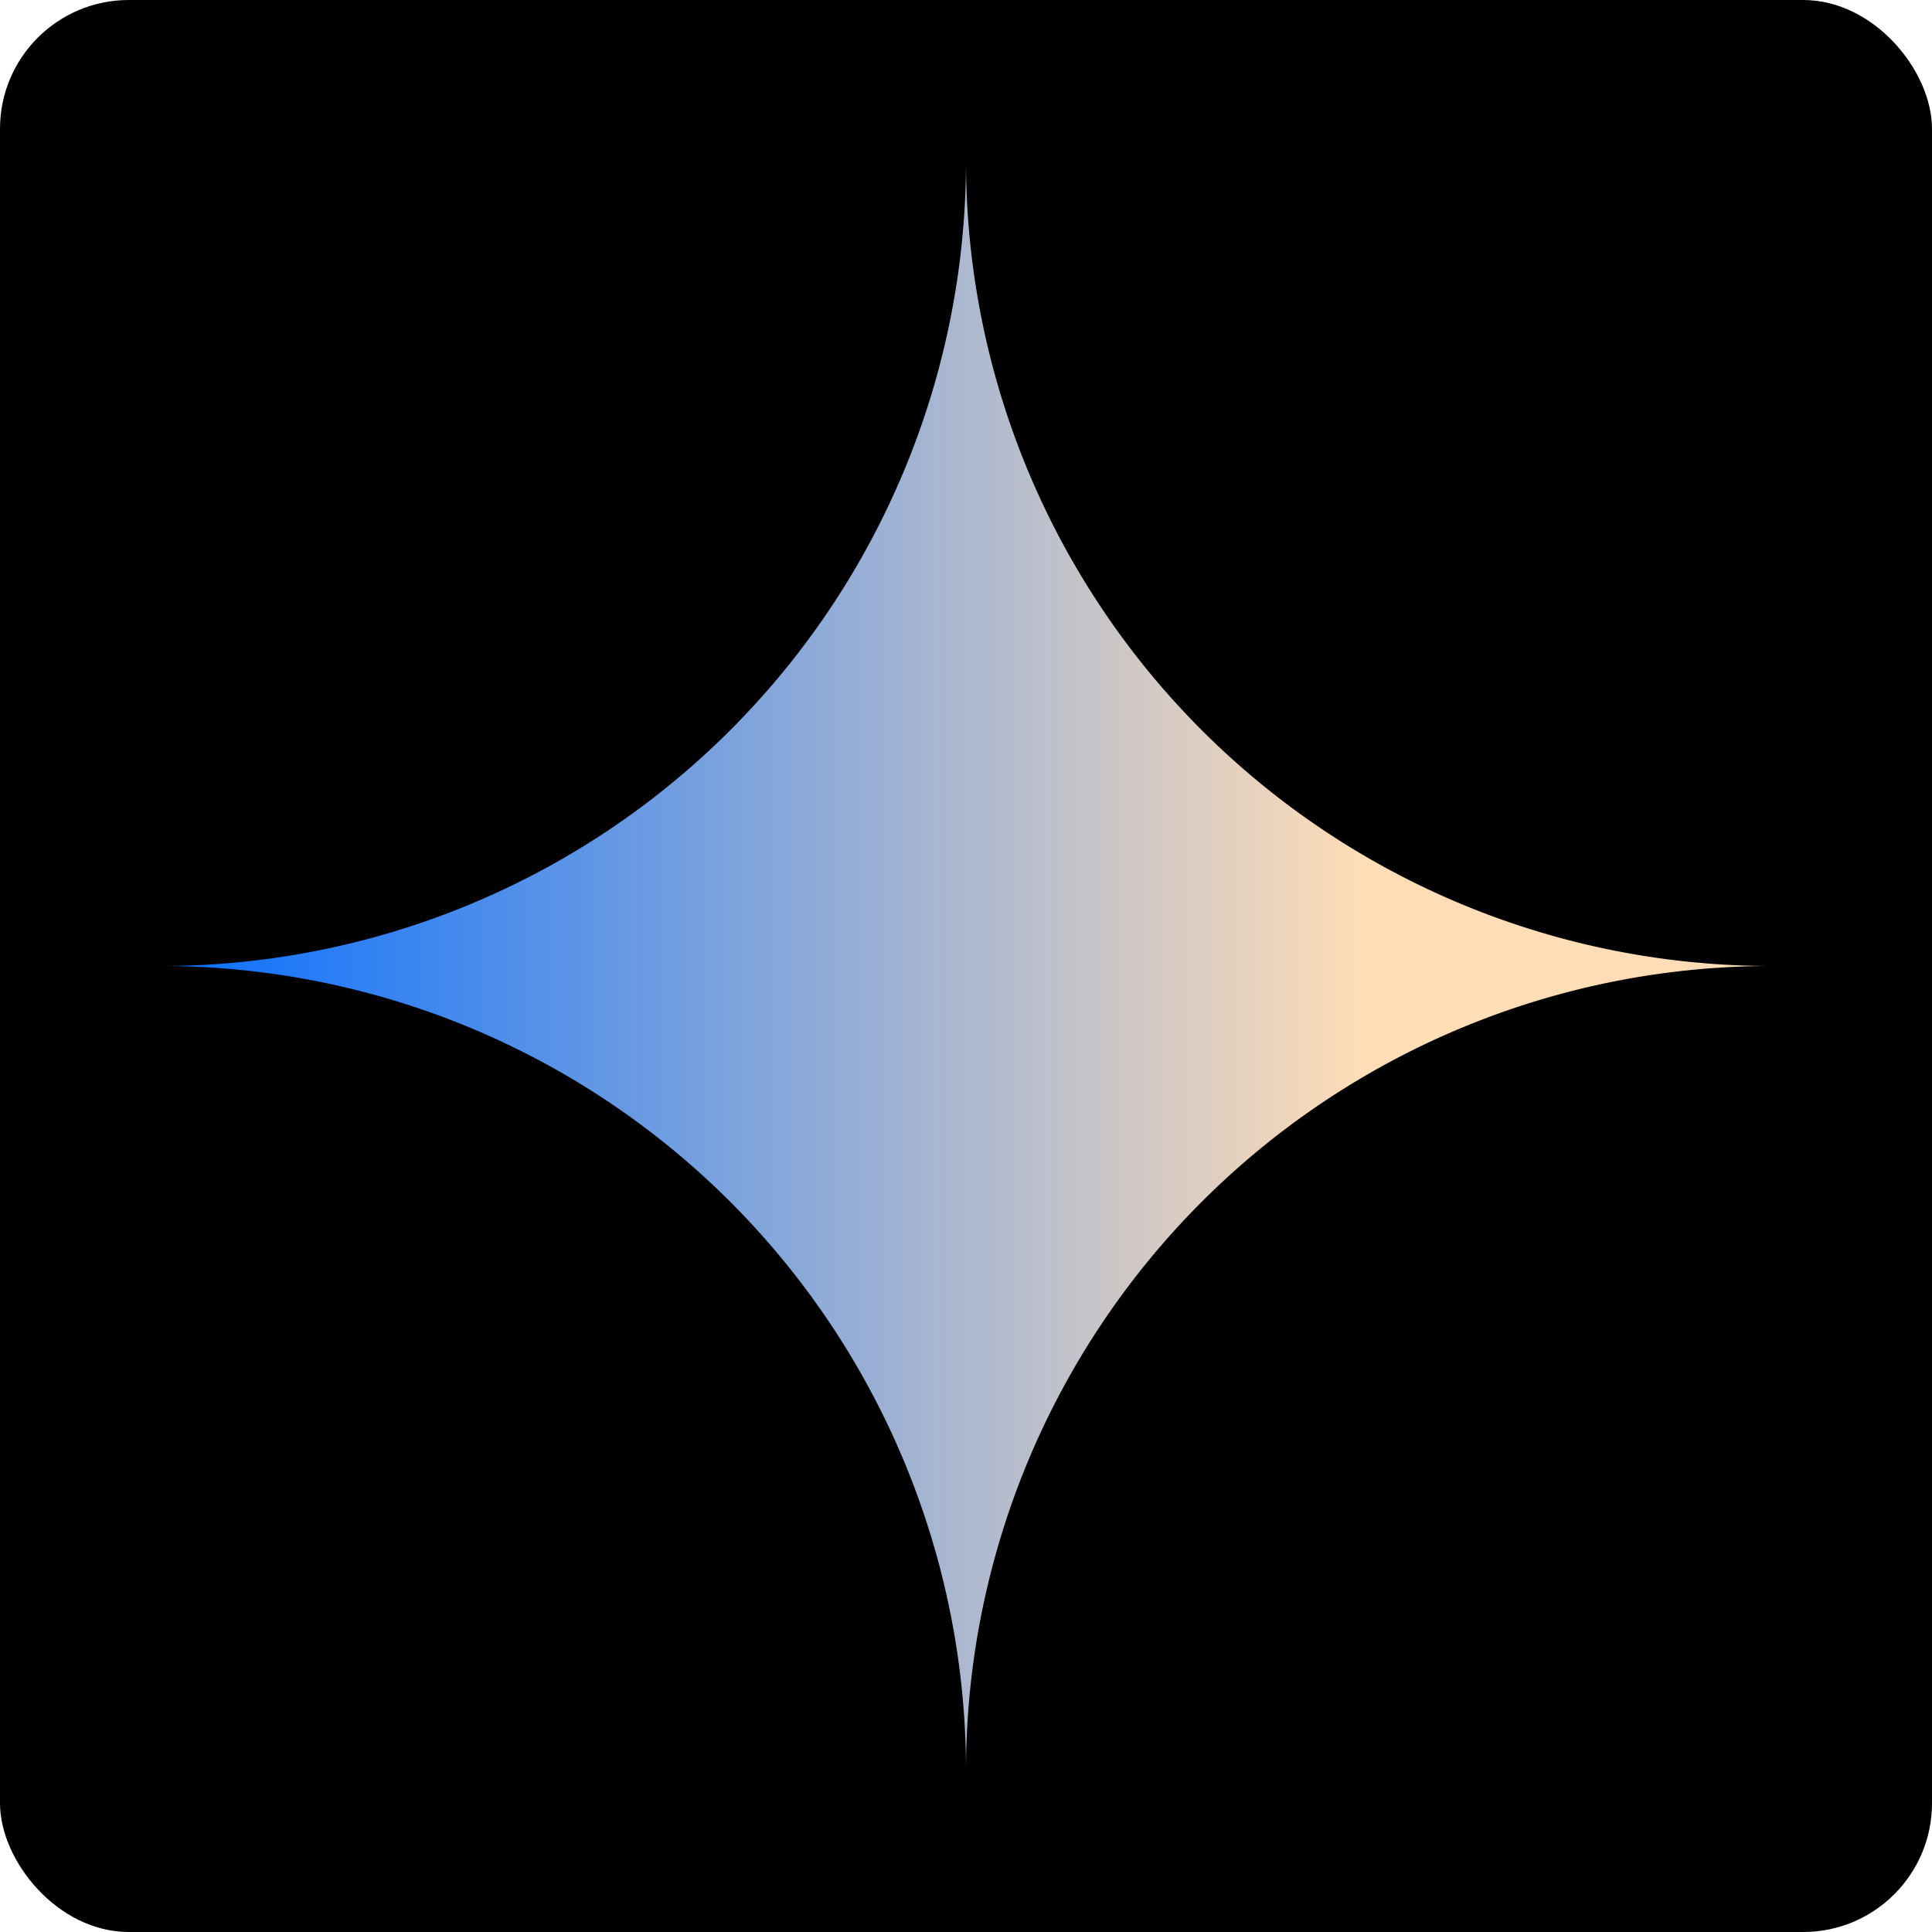 <?xml version="1.0" encoding="UTF-8" standalone="no"?>
<!-- Created with Inkscape (http://www.inkscape.org/) -->

<svg
   width="30"
   height="30"
   viewBox="0 0 30 30"
   fill="none"
   stroke-width="1.5"
   version="1.1"
   id="svg4"
   sodipodi:docname="gemini.svg"
   inkscape:version="1.3.2 (091e20ef0f, 2023-11-25, custom)"
   xmlns:inkscape="http://www.inkscape.org/namespaces/inkscape"
   xmlns:sodipodi="http://sodipodi.sourceforge.net/DTD/sodipodi-0.dtd"
   xmlns:xlink="http://www.w3.org/1999/xlink"
   xmlns="http://www.w3.org/2000/svg"
   xmlns:svg="http://www.w3.org/2000/svg">
  <defs
     id="defs8">
    <linearGradient
       id="linearGradient4"
       inkscape:collect="always">
      <stop
         style="stop-color:#086fff;stop-opacity:1;"
         offset="0"
         id="stop4" />
      <stop
         style="stop-color:#ffddb7;stop-opacity:1;"
         offset="0.75"
         id="stop6" />
      <stop
         style="stop-color:#ffddb7;stop-opacity:1;"
         offset="1"
         id="stop5" />
    </linearGradient>
    <linearGradient
       inkscape:collect="always"
       xlink:href="#linearGradient4"
       id="linearGradient5"
       x1="4.98"
       y1="16.867"
       x2="24.98"
       y2="16.867"
       gradientUnits="userSpaceOnUse"
       gradientTransform="matrix(1.25,0,0,1.25,-3.726,-6.084)" />
  </defs>
  <sodipodi:namedview
     id="namedview6"
     pagecolor="#ffffff"
     bordercolor="#111111"
     borderopacity="1"
     inkscape:showpageshadow="0"
     inkscape:pageopacity="0"
     inkscape:pagecheckerboard="1"
     inkscape:deskcolor="#d1d1d1"
     showgrid="false"
     inkscape:zoom="17.365303"
     inkscape:cx="10.480669"
     inkscape:cy="18.225999"
     inkscape:window-width="1920"
     inkscape:window-height="1032"
     inkscape:window-x="0"
     inkscape:window-y="0"
     inkscape:window-maximized="1"
     inkscape:current-layer="svg4" />
  <rect
     style="fill:#000000;fill-opacity:1;stroke:none"
     id="rect901"
     width="30"
     height="30"
     x="0"
     y="0"
     ry="2" />
  <path
     id="rect1"
     style="fill:url(#linearGradient5);stroke:none;stroke-width:18.75;stroke-linecap:round;stroke-linejoin:round"
     d="M 15,2.5 A 12.5,12.5 0 0 1 2.5,15 12.5,12.5 0 0 1 15,27.5 12.5,12.5 0 0 1 27.5,15 12.5,12.5 0 0 1 15,2.5 Z" />
</svg>
